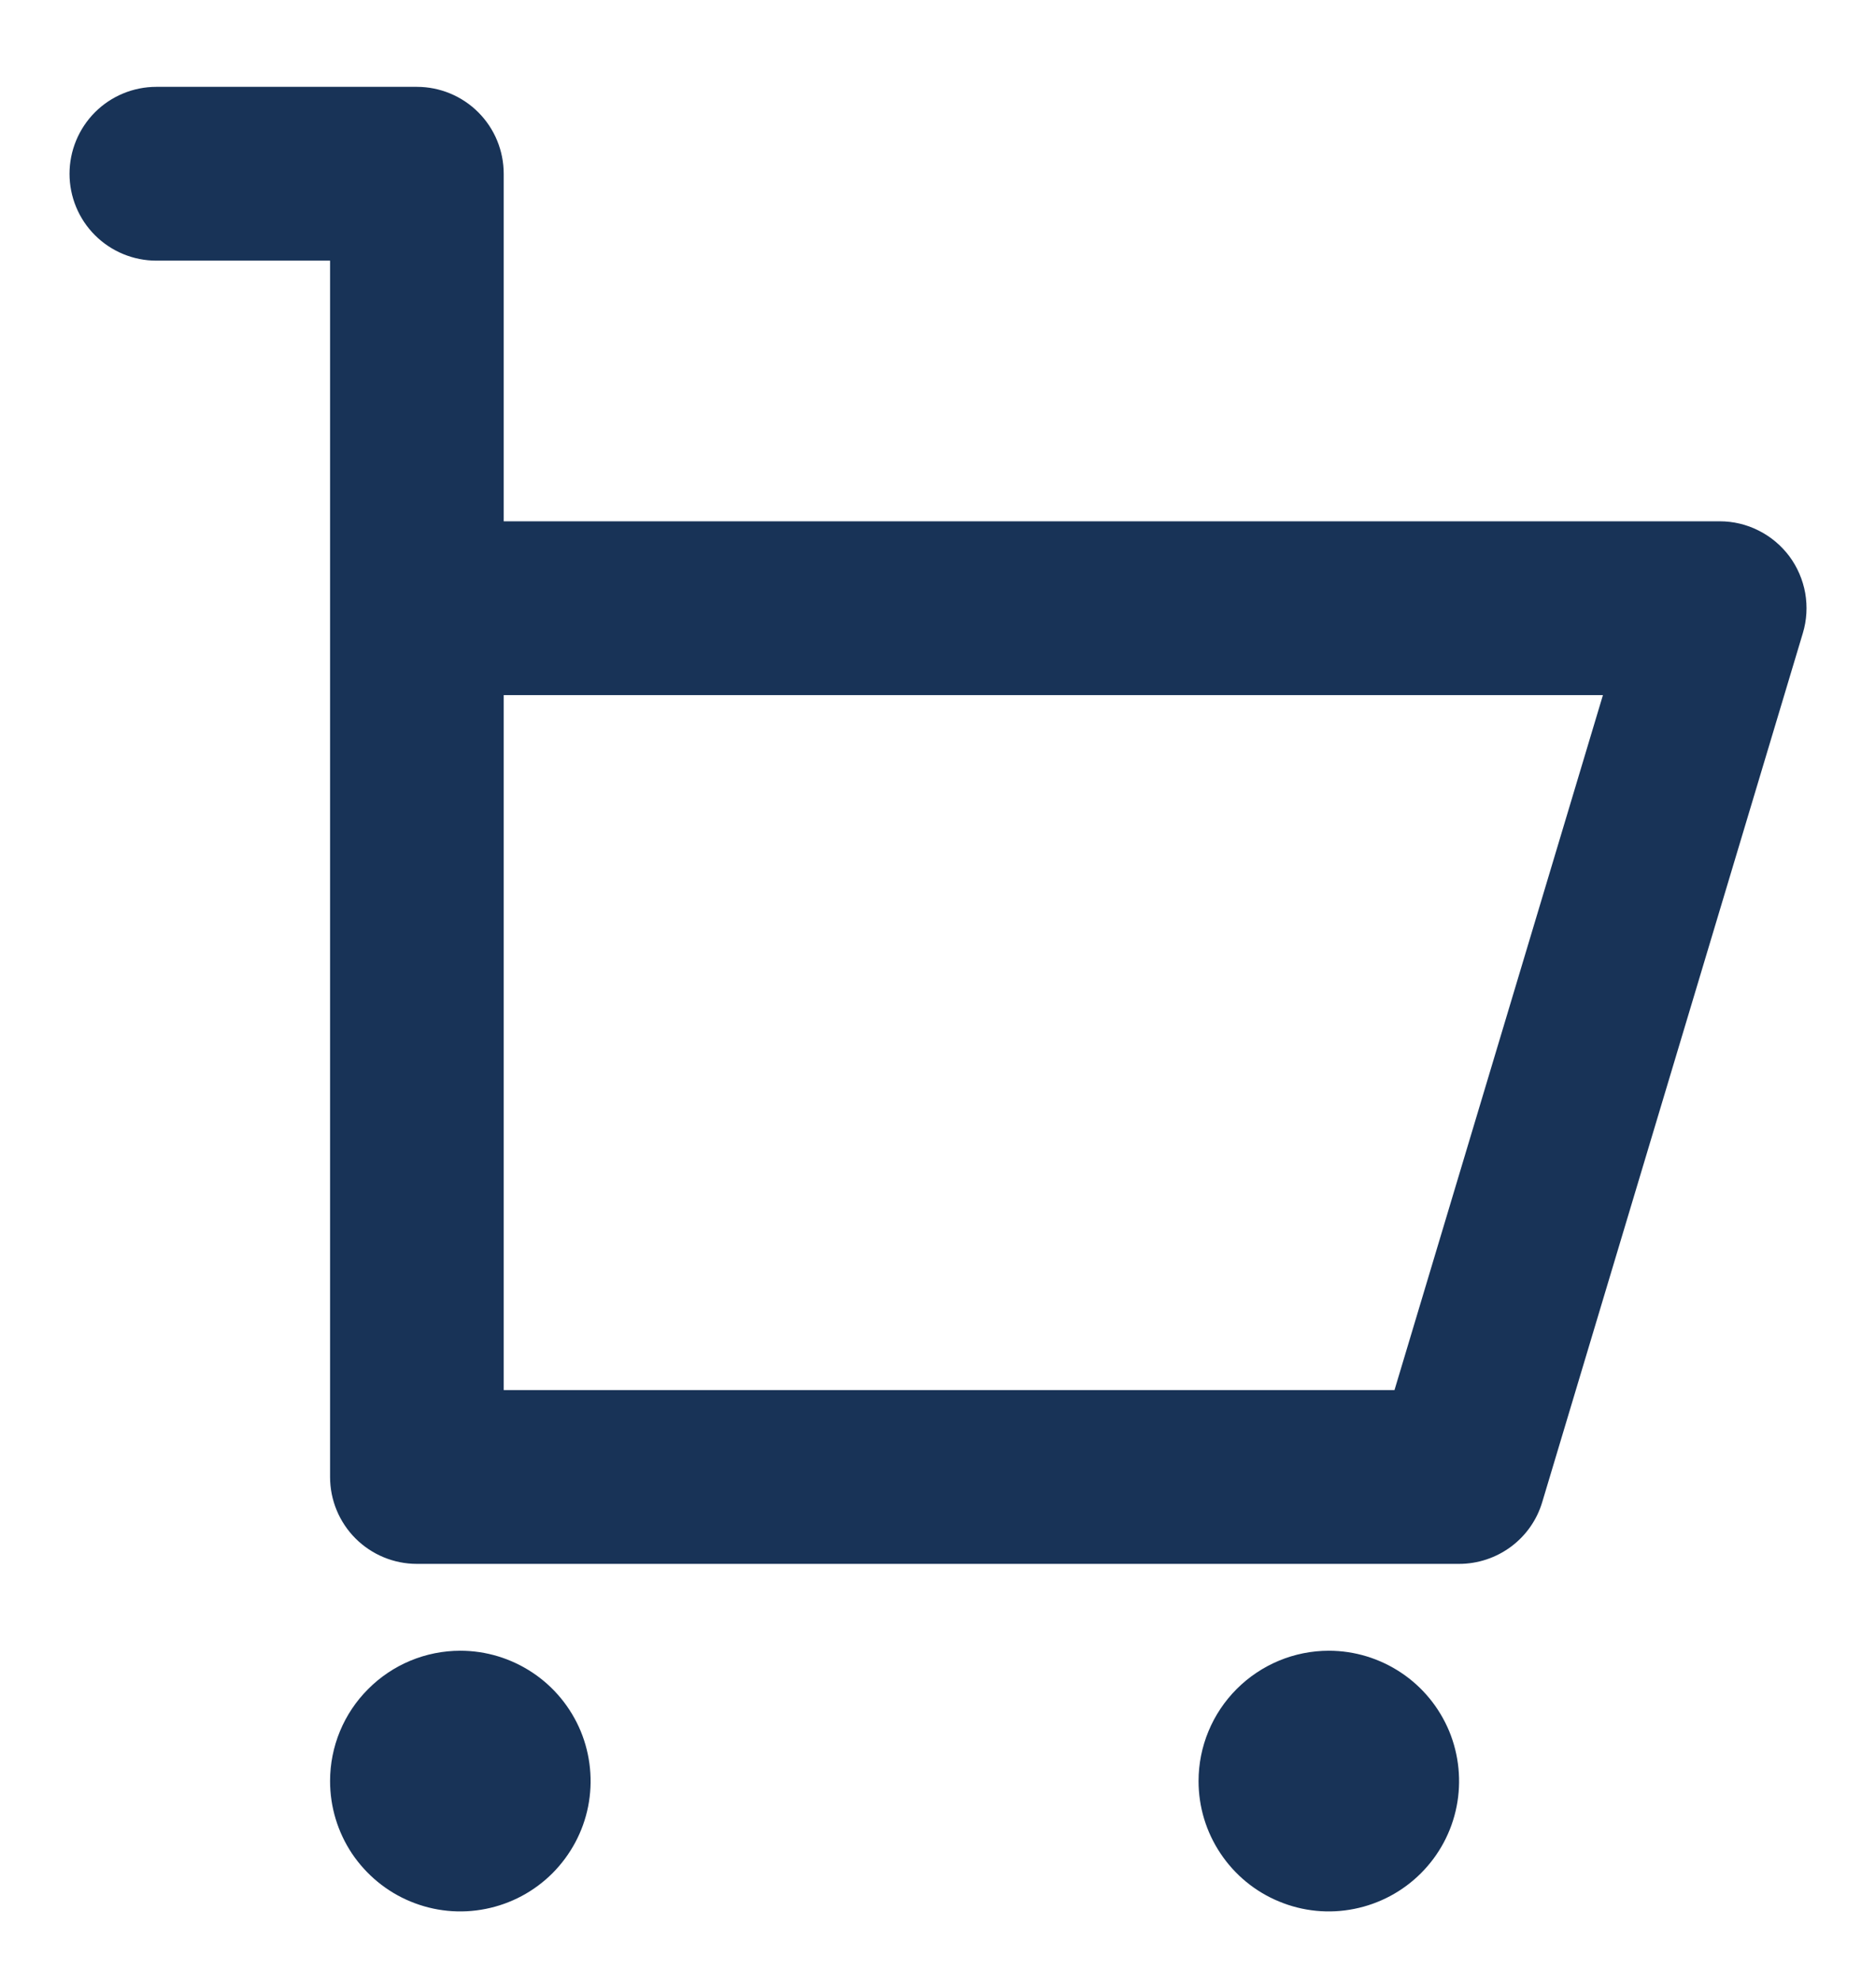 <svg width="18" height="19" viewBox="0 0 18 19" fill="none" xmlns="http://www.w3.org/2000/svg">
<path d="M1.5 2.5H3.167V14.167C3.167 14.388 3.255 14.6 3.411 14.756C3.567 14.912 3.779 15 4 15H14C14.179 15 14.354 14.942 14.498 14.835C14.642 14.728 14.747 14.578 14.798 14.406L17.298 6.073C17.336 5.948 17.343 5.817 17.321 5.689C17.298 5.561 17.246 5.44 17.169 5.336C17.091 5.232 16.99 5.147 16.874 5.089C16.758 5.03 16.63 5 16.5 5H4.833V1.667C4.833 1.446 4.746 1.234 4.589 1.077C4.433 0.921 4.221 0.833 4 0.833H1.5C1.279 0.833 1.067 0.921 0.911 1.077C0.755 1.234 0.667 1.446 0.667 1.667C0.667 1.888 0.755 2.1 0.911 2.256C1.067 2.412 1.279 2.5 1.5 2.5ZM4.833 6.667H15.38L13.38 13.333H4.833V6.667ZM4.417 15.833C4.664 15.833 4.906 15.907 5.111 16.044C5.317 16.181 5.477 16.377 5.572 16.605C5.666 16.833 5.691 17.085 5.643 17.327C5.595 17.57 5.475 17.792 5.301 17.967C5.126 18.142 4.903 18.261 4.661 18.309C4.418 18.358 4.167 18.333 3.938 18.238C3.71 18.144 3.515 17.983 3.377 17.778C3.24 17.572 3.167 17.331 3.167 17.083C3.167 16.752 3.298 16.434 3.533 16.2C3.767 15.965 4.085 15.833 4.417 15.833ZM12.75 15.833C12.997 15.833 13.239 15.907 13.444 16.044C13.65 16.181 13.81 16.377 13.905 16.605C13.999 16.833 14.024 17.085 13.976 17.327C13.928 17.57 13.809 17.792 13.634 17.967C13.459 18.142 13.236 18.261 12.994 18.309C12.752 18.358 12.5 18.333 12.272 18.238C12.043 18.144 11.848 17.983 11.711 17.778C11.573 17.572 11.5 17.331 11.5 17.083C11.5 16.752 11.632 16.434 11.866 16.2C12.101 15.965 12.419 15.833 12.75 15.833Z" fill="#183357"/>
</svg>
